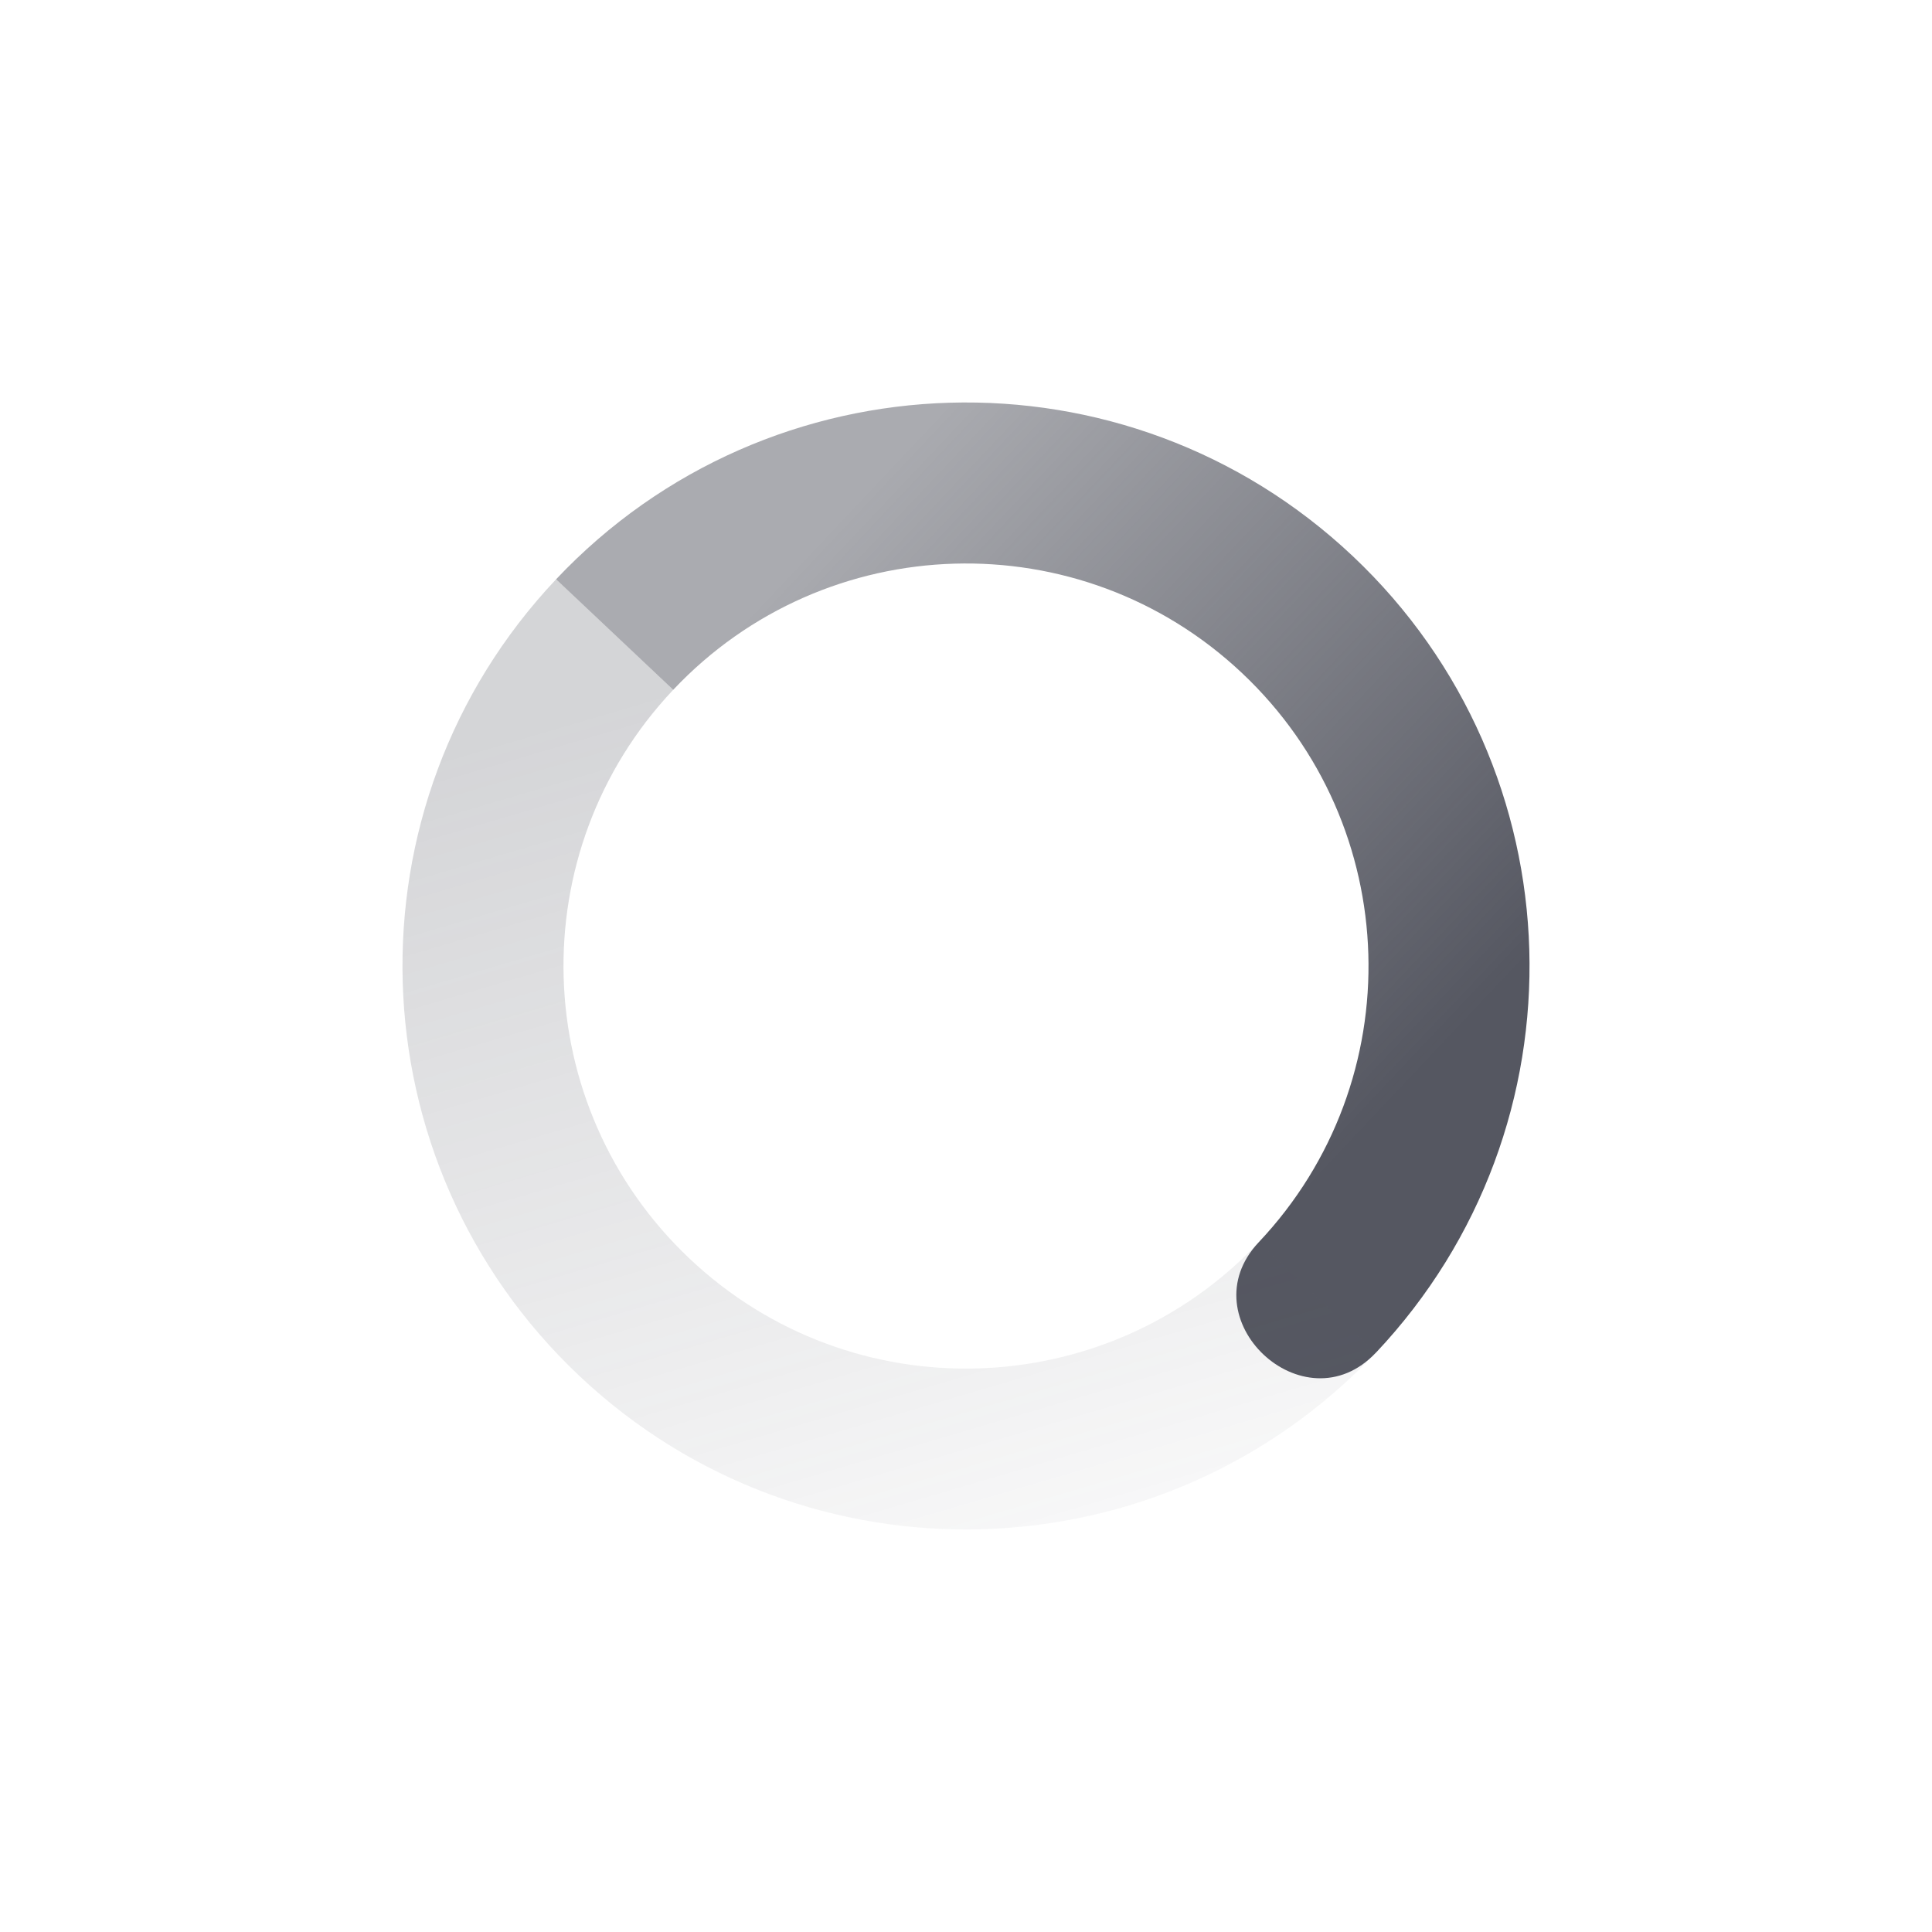 <?xml version="1.0" encoding="UTF-8" standalone="no"?>
<svg
   width="24"
   height="24"
   version="1.1"
   id="svg19493"
   sodipodi:docname="nm-stage01-connecting05-symbolic.svg"
   inkscape:version="1.2.2 (b0a8486541, 2022-12-01)"
   xmlns:inkscape="http://www.inkscape.org/namespaces/inkscape"
   xmlns:sodipodi="http://sodipodi.sourceforge.net/DTD/sodipodi-0.dtd"
   xmlns="http://www.w3.org/2000/svg"
   xmlns:svg="http://www.w3.org/2000/svg">
  <sodipodi:namedview
     id="namedview19495"
     pagecolor="#ffffff"
     bordercolor="#000000"
     borderopacity="0.25"
     inkscape:showpageshadow="2"
     inkscape:pageopacity="0.0"
     inkscape:pagecheckerboard="0"
     inkscape:deskcolor="#d1d1d1"
     showgrid="false"
     inkscape:zoom="50.25"
     inkscape:cx="5.6218905"
     inkscape:cy="7.9402985"
     inkscape:window-width="1920"
     inkscape:window-height="1019"
     inkscape:window-x="0"
     inkscape:window-y="0"
     inkscape:window-maximized="1"
     inkscape:current-layer="svg19493" />
  <defs
     id="defs19487">
    <linearGradient
       id="linearGradient3605"
       x1="7"
       x2="19"
       y1="12"
       y2="5"
       gradientTransform="matrix(0.727,0.686,0.686,-0.727,-4.964,12.494)"
       gradientUnits="userSpaceOnUse">
      <stop
         offset="0"
         stop-color="#555761"
         stop-opacity=".5"
         id="stop19477" />
      <stop
         offset="1"
         stop-color="#555761"
         stop-opacity="0"
         id="stop19479" />
    </linearGradient>
    <linearGradient
       id="linearGradient3611"
       x1="7"
       x2="17"
       y1="12"
       y2="12"
       gradientTransform="matrix(-0.727,-0.686,-0.686,0.727,28.963,11.506)"
       gradientUnits="userSpaceOnUse">
      <stop
         offset="0"
         stop-color="#555761"
         id="stop19482" />
      <stop
         offset="1"
         stop-color="#555761"
         stop-opacity=".5"
         id="stop19484" />
    </linearGradient>
  </defs>
  <path
     fill="url(#linearGradient3611)"
     d="m 17.092,16.804 c 2.653,-2.813 2.524,-7.243 -0.288,-9.896 -2.813,-2.653 -7.243,-2.524 -9.896,0.288 l 1.455,1.373 c 1.895,-2.009 5.06,-2.101 7.068,-0.206 2.009,1.895 2.101,5.059 0.206,7.068 -0.892,0.946 0.563,2.318 1.455,1.372 z"
     id="path19489"
     style="fill:url(#linearGradient3611)" />
  <path
     fill="url(#linearGradient3605)"
     d="m 17.092,16.804 -1.455,-1.372 c -1.895,2.009 -5.059,2.101 -7.068,0.206 -2.009,-1.896 -2.101,-5.061 -0.206,-7.069 l -1.455,-1.373 c -2.653,2.812 -2.524,7.242 0.288,9.895 2.812,2.653 7.242,2.524 9.895,-0.288 z"
     id="path19491"
     style="opacity:0.5;fill:url(#linearGradient3605)" />
</svg>
